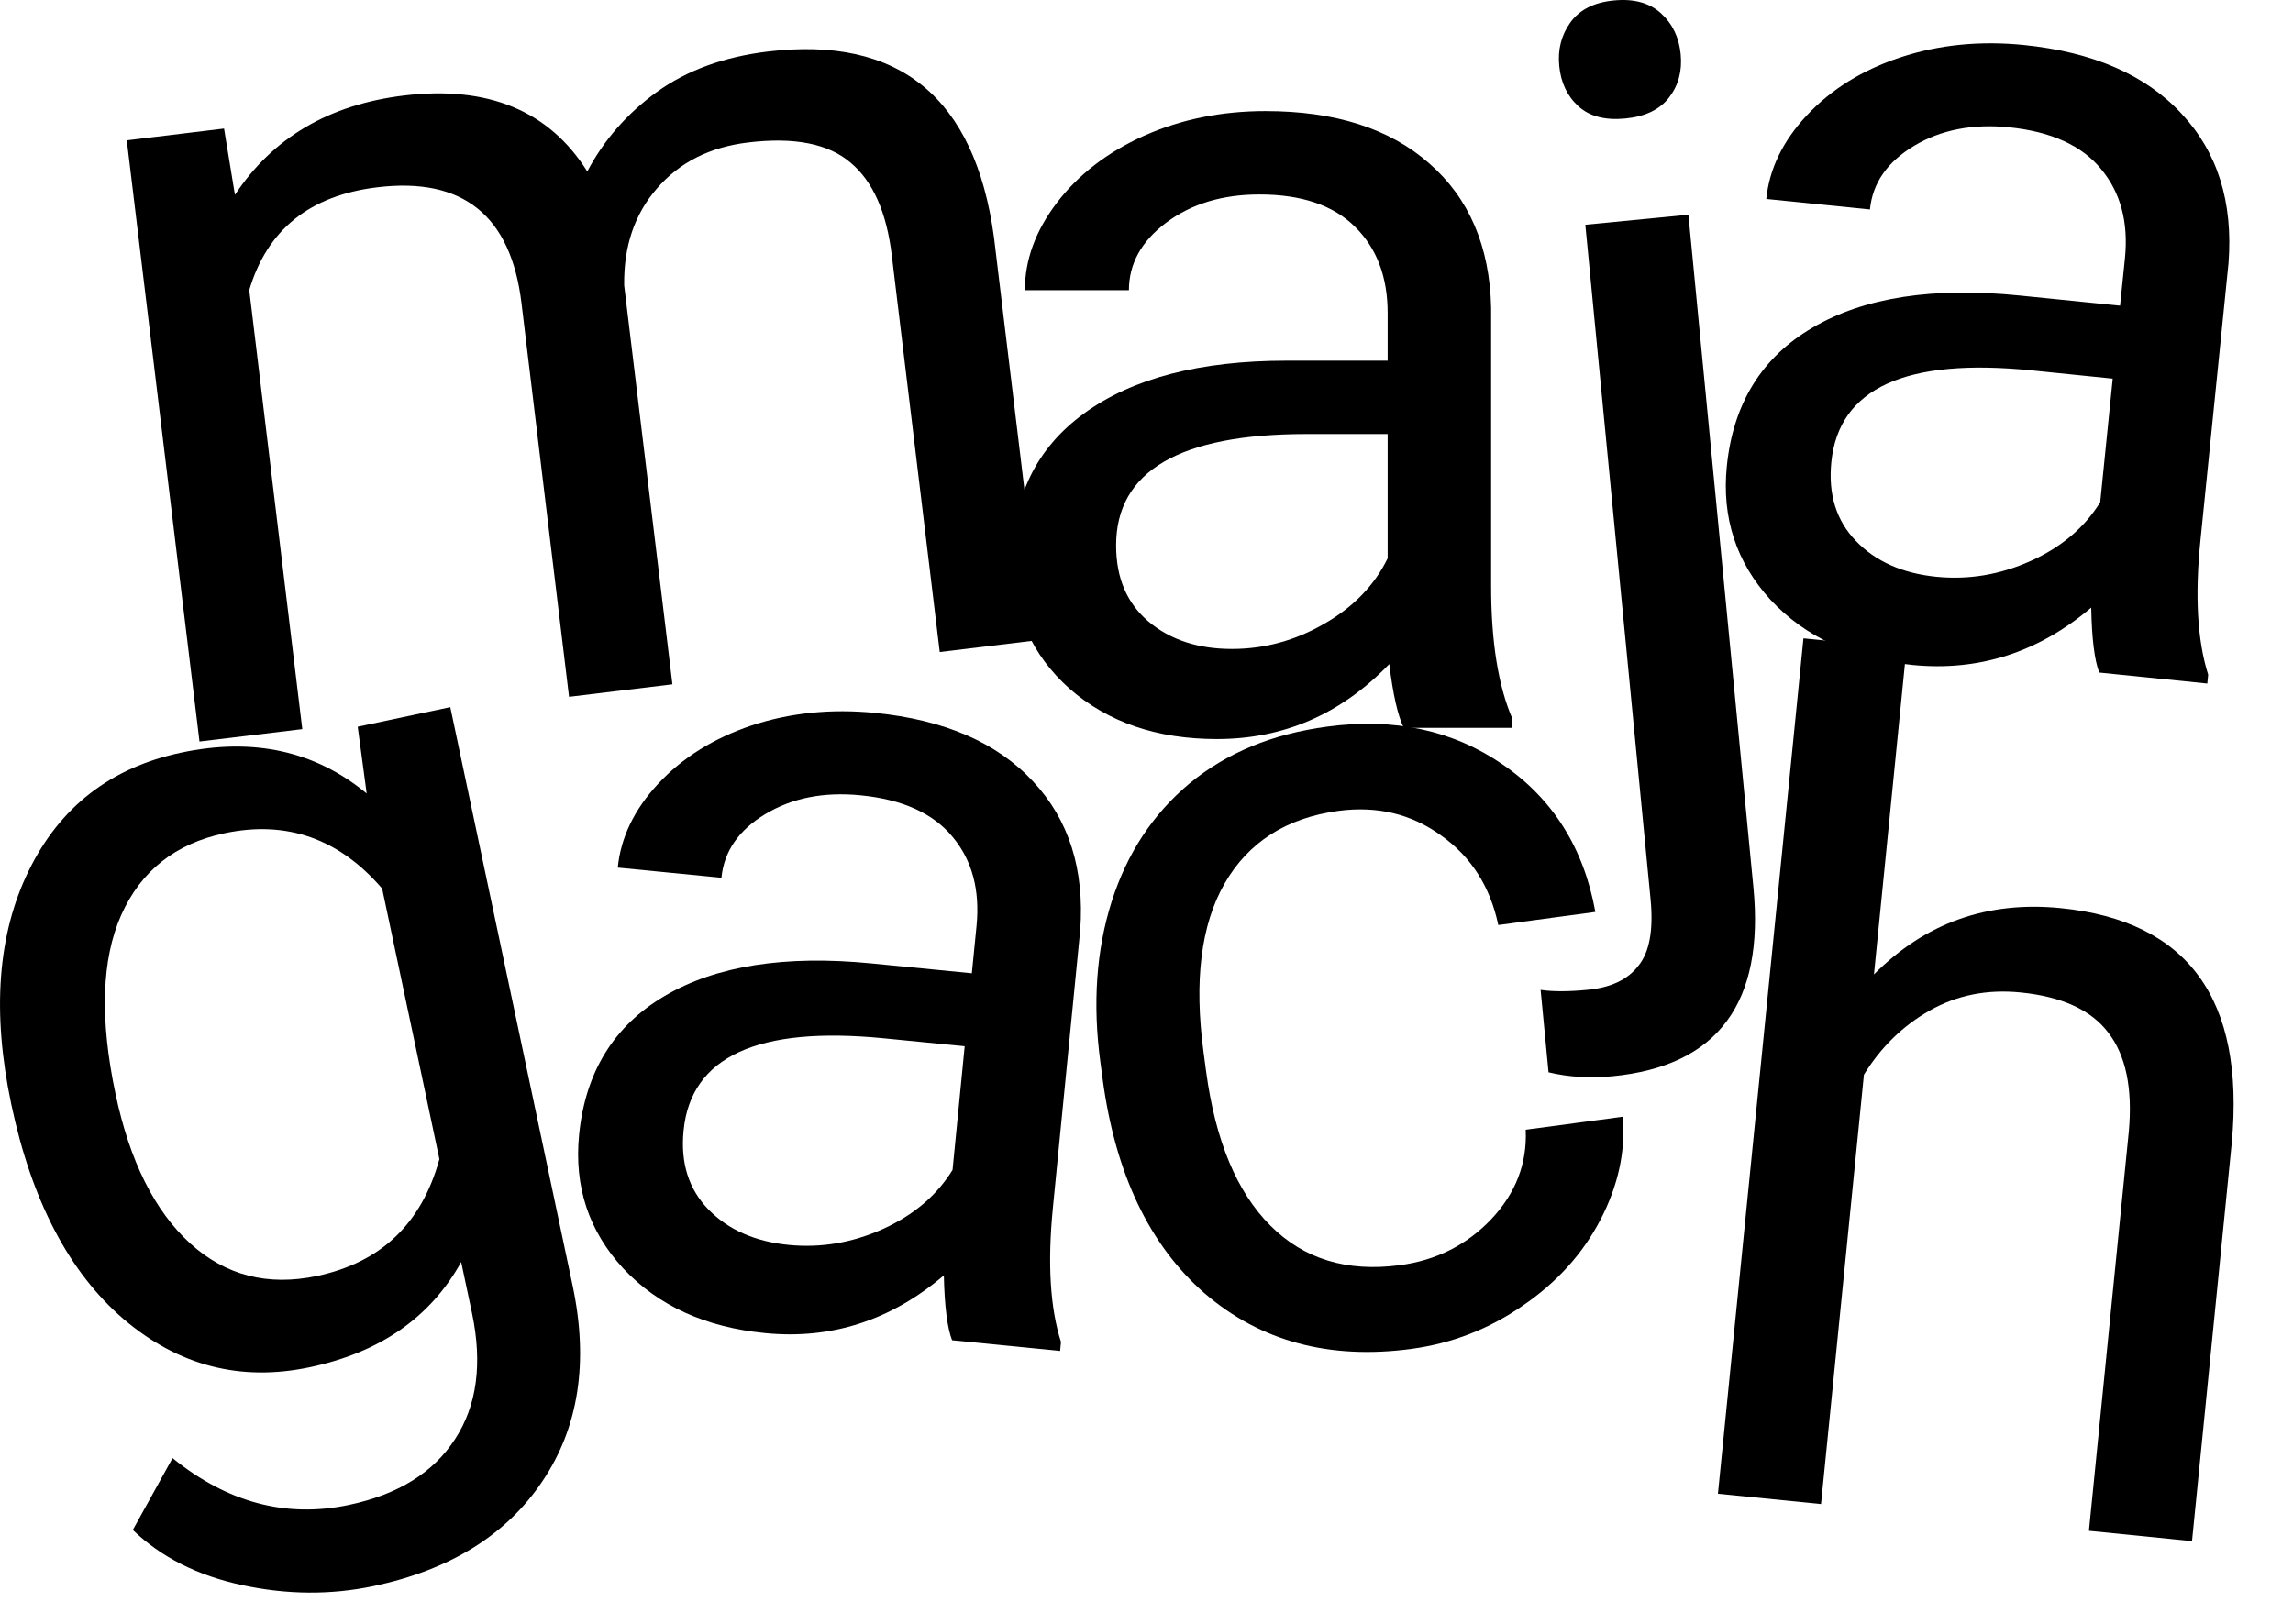 <svg width="24" height="17" viewBox="0 0 24 17" fill="none" xmlns="http://www.w3.org/2000/svg">
<path d="M2.345 1.346L2.459 2.04C2.854 1.442 3.444 1.095 4.227 1C5.108 0.894 5.748 1.159 6.147 1.795C6.32 1.467 6.562 1.19 6.873 0.964C7.188 0.737 7.574 0.596 8.032 0.54C9.412 0.373 10.203 1.02 10.403 2.479L10.912 6.696L9.836 6.826L9.334 2.673C9.28 2.223 9.137 1.9 8.904 1.704C8.672 1.504 8.313 1.433 7.828 1.492C7.429 1.54 7.112 1.7 6.877 1.972C6.642 2.241 6.527 2.579 6.533 2.988L7.038 7.164L5.956 7.295L5.458 3.171C5.347 2.256 4.844 1.852 3.948 1.961C3.242 2.046 2.796 2.405 2.609 3.037L3.164 7.633L2.088 7.763L1.327 1.469L2.345 1.346Z" fill="black"/>
<path d="M14.693 7.62C14.631 7.495 14.58 7.272 14.541 6.952C14.037 7.476 13.436 7.737 12.736 7.737C12.111 7.737 11.598 7.562 11.195 7.21C10.797 6.855 10.598 6.405 10.598 5.862C10.598 5.202 10.848 4.69 11.348 4.327C11.852 3.96 12.559 3.776 13.469 3.776H14.524V3.278C14.524 2.899 14.41 2.599 14.184 2.376C13.957 2.149 13.623 2.036 13.182 2.036C12.795 2.036 12.471 2.134 12.209 2.329C11.947 2.524 11.816 2.761 11.816 3.038H10.727C10.727 2.722 10.838 2.417 11.061 2.124C11.287 1.827 11.592 1.593 11.975 1.421C12.361 1.249 12.785 1.163 13.246 1.163C13.977 1.163 14.549 1.347 14.963 1.714C15.377 2.077 15.592 2.579 15.607 3.22V6.138C15.607 6.72 15.682 7.183 15.83 7.526V7.62H14.693ZM12.895 6.794C13.234 6.794 13.557 6.706 13.861 6.53C14.166 6.355 14.387 6.126 14.524 5.845V4.544H13.674C12.346 4.544 11.682 4.933 11.682 5.71C11.682 6.05 11.795 6.315 12.021 6.507C12.248 6.698 12.539 6.794 12.895 6.794Z" fill="black"/>
<path d="M17.672 2.248L18.352 9.288C18.47 10.501 17.978 11.161 16.878 11.267C16.64 11.29 16.417 11.276 16.208 11.226L16.125 10.363C16.252 10.382 16.417 10.382 16.619 10.362C16.86 10.339 17.037 10.255 17.148 10.111C17.264 9.97 17.307 9.738 17.276 9.416L16.593 2.353L17.672 2.248ZM16.32 0.69C16.303 0.519 16.342 0.368 16.435 0.237C16.532 0.102 16.683 0.025 16.889 0.005C17.099 -0.016 17.265 0.029 17.385 0.139C17.506 0.249 17.574 0.392 17.591 0.567C17.608 0.742 17.568 0.893 17.47 1.02C17.373 1.147 17.219 1.221 17.009 1.241C16.799 1.261 16.636 1.218 16.52 1.112C16.403 1.005 16.337 0.865 16.32 0.69Z" fill="black"/>
<path d="M21.972 7.041C21.922 6.911 21.894 6.684 21.888 6.361C21.334 6.831 20.709 7.031 20.013 6.961C19.391 6.898 18.898 6.671 18.533 6.281C18.172 5.887 18.02 5.42 18.074 4.88C18.141 4.223 18.441 3.739 18.975 3.428C19.514 3.113 20.235 3.002 21.141 3.094L22.19 3.2L22.241 2.704C22.279 2.328 22.196 2.017 21.993 1.772C21.791 1.524 21.47 1.378 21.031 1.333C20.646 1.294 20.314 1.359 20.034 1.527C19.753 1.695 19.599 1.917 19.572 2.193L18.487 2.083C18.519 1.768 18.66 1.476 18.912 1.207C19.167 0.934 19.494 0.732 19.892 0.6C20.294 0.468 20.724 0.425 21.183 0.471C21.91 0.545 22.46 0.785 22.835 1.192C23.211 1.595 23.374 2.117 23.325 2.755L23.031 5.659C22.972 6.238 22.999 6.706 23.112 7.063L23.103 7.156L21.972 7.041ZM20.265 6.038C20.604 6.072 20.933 6.017 21.254 5.873C21.575 5.729 21.817 5.524 21.982 5.258L22.113 3.964L21.268 3.878C19.946 3.744 19.246 4.064 19.168 4.837C19.134 5.175 19.22 5.451 19.426 5.664C19.632 5.878 19.912 6.002 20.265 6.038Z" fill="black"/>
<path d="M0.118 11.561C-0.086 10.594 -0.025 9.779 0.301 9.115C0.627 8.447 1.159 8.035 1.897 7.879C2.653 7.719 3.3 7.862 3.838 8.307L3.744 7.608L4.713 7.403L5.993 13.457C6.163 14.259 6.057 14.943 5.678 15.506C5.301 16.069 4.712 16.435 3.91 16.605C3.462 16.699 3.005 16.696 2.536 16.595C2.068 16.495 1.686 16.302 1.39 16.017L1.806 15.265C2.379 15.73 2.995 15.894 3.652 15.755C4.168 15.646 4.538 15.415 4.764 15.064C4.993 14.713 5.051 14.273 4.94 13.745L4.827 13.212C4.506 13.791 3.979 14.158 3.245 14.313C2.519 14.467 1.869 14.299 1.294 13.81C0.723 13.319 0.331 12.57 0.118 11.561ZM1.21 11.456C1.358 12.155 1.617 12.675 1.989 13.016C2.36 13.353 2.803 13.467 3.319 13.358C3.988 13.216 4.414 12.809 4.599 12.135L4 9.303C3.55 8.779 3 8.586 2.351 8.723C1.835 8.832 1.474 9.118 1.268 9.581C1.063 10.044 1.043 10.669 1.21 11.456Z" fill="black"/>
<path d="M9.965 14.031C9.915 13.901 9.886 13.674 9.879 13.352C9.326 13.823 8.702 14.025 8.006 13.956C7.384 13.895 6.89 13.67 6.524 13.28C6.162 12.888 6.008 12.421 6.061 11.881C6.126 11.224 6.425 10.739 6.958 10.426C7.495 10.11 8.217 9.997 9.123 10.086L10.172 10.189L10.221 9.694C10.258 9.317 10.175 9.006 9.971 8.762C9.768 8.515 9.447 8.369 9.007 8.326C8.622 8.288 8.29 8.354 8.011 8.522C7.731 8.691 7.578 8.913 7.551 9.189L6.466 9.083C6.497 8.768 6.638 8.475 6.888 8.206C7.142 7.932 7.469 7.729 7.866 7.595C8.268 7.462 8.698 7.418 9.157 7.463C9.884 7.535 10.435 7.774 10.812 8.18C11.188 8.582 11.353 9.102 11.306 9.741L11.02 12.646C10.963 13.225 10.991 13.693 11.105 14.049L11.096 14.143L9.965 14.031ZM8.256 13.033C8.594 13.066 8.923 13.01 9.244 12.865C9.564 12.72 9.806 12.514 9.97 12.248L10.097 10.953L9.251 10.87C7.93 10.74 7.231 11.062 7.155 11.835C7.121 12.174 7.208 12.449 7.415 12.662C7.622 12.874 7.902 12.998 8.256 13.033Z" fill="black"/>
<path d="M14.652 13.245C15.035 13.194 15.354 13.032 15.61 12.762C15.865 12.491 15.985 12.179 15.969 11.827L16.986 11.691C17.015 12.053 16.937 12.412 16.752 12.768C16.567 13.124 16.296 13.425 15.938 13.669C15.585 13.914 15.195 14.065 14.77 14.122C13.914 14.236 13.194 14.043 12.611 13.542C12.031 13.037 11.674 12.288 11.541 11.297L11.517 11.117C11.435 10.505 11.475 9.946 11.635 9.44C11.796 8.934 12.068 8.521 12.45 8.202C12.837 7.882 13.317 7.683 13.89 7.607C14.595 7.512 15.208 7.645 15.729 8.004C16.254 8.364 16.577 8.878 16.698 9.547L15.682 9.684C15.597 9.281 15.397 8.969 15.084 8.747C14.773 8.521 14.415 8.435 14.008 8.489C13.463 8.563 13.065 8.817 12.816 9.252C12.57 9.683 12.497 10.27 12.597 11.014L12.624 11.217C12.721 11.941 12.945 12.479 13.296 12.83C13.646 13.181 14.098 13.319 14.652 13.245Z" fill="black"/>
<path d="M19.614 10.201C20.15 9.662 20.802 9.431 21.567 9.507C22.901 9.64 23.498 10.459 23.359 11.965L22.943 16.134L21.864 16.026L22.281 11.851C22.323 11.396 22.251 11.049 22.067 10.811C21.887 10.573 21.581 10.433 21.149 10.39C20.8 10.355 20.483 10.418 20.2 10.578C19.917 10.738 19.687 10.962 19.509 11.251L19.06 15.746L17.981 15.638L18.876 6.683L19.954 6.79L19.614 10.201Z" fill="black"/>
</svg>
